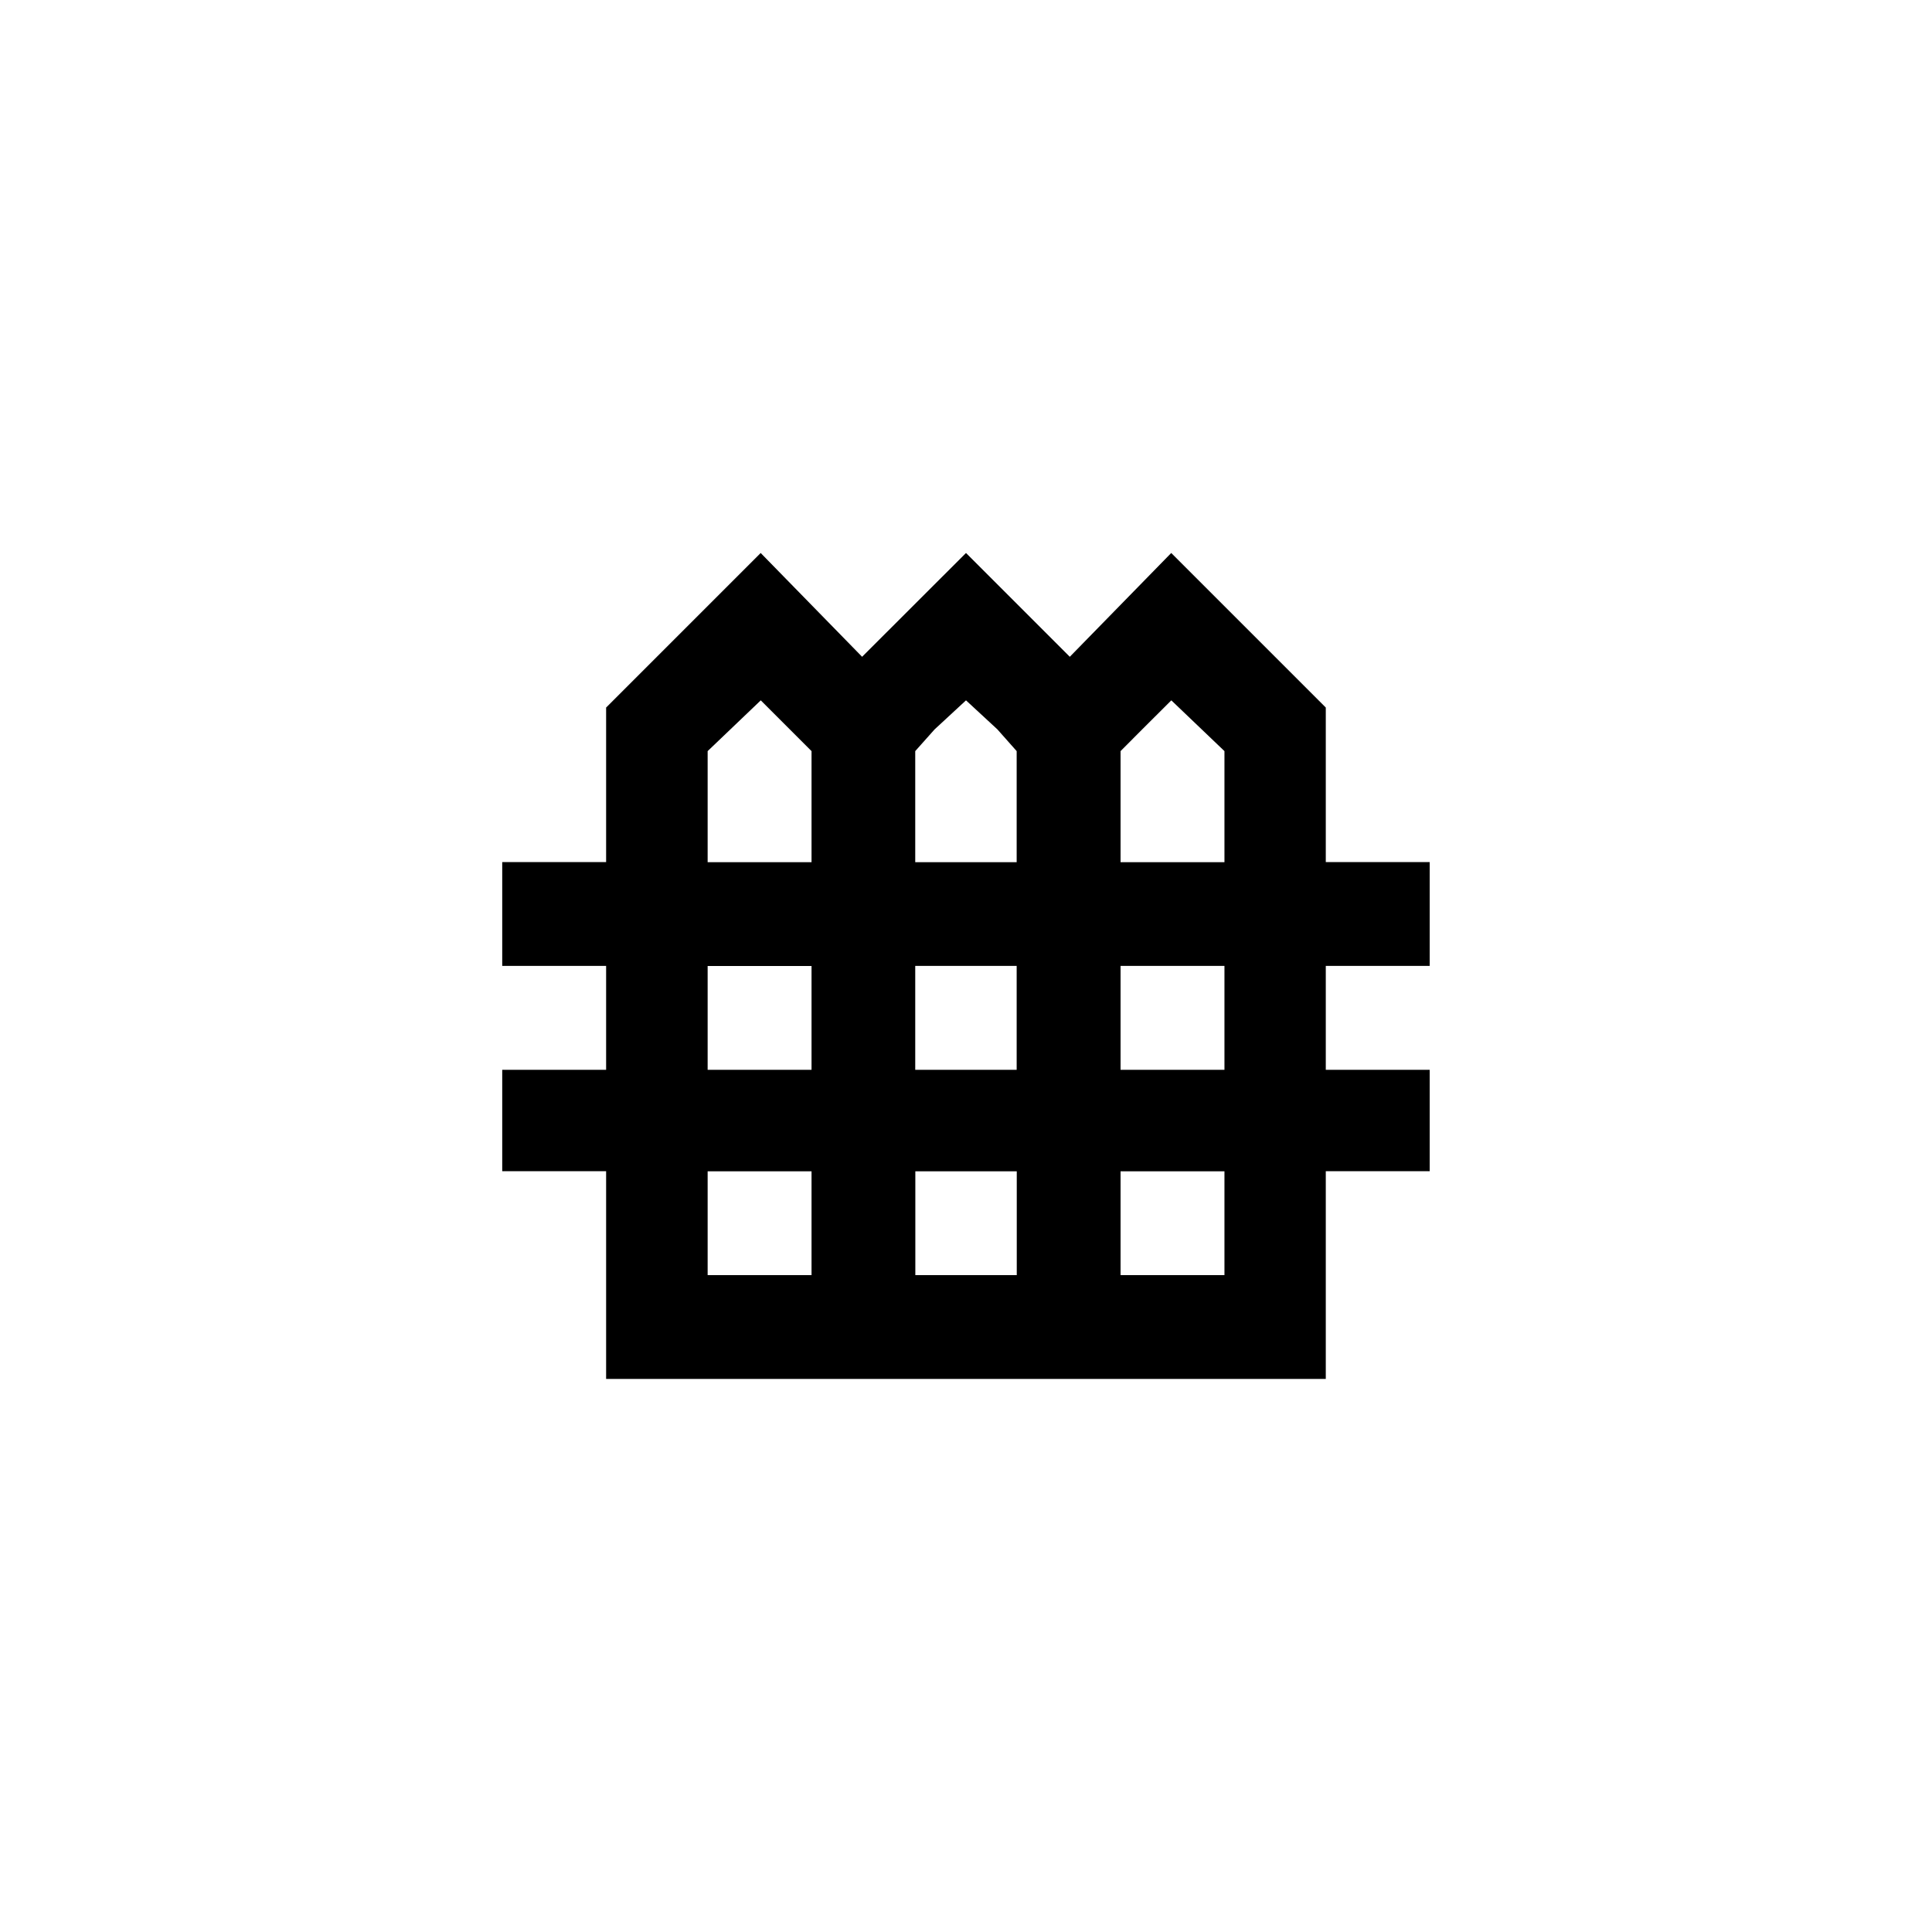 <!-- Generated by IcoMoon.io -->
<svg version="1.1" xmlns="http://www.w3.org/2000/svg" width="40" height="40" viewBox="0 0 40 40">
<title>mt-fence</title>
<path d="M29.6 20v-2.151h-2.151v-3.2l-3.2-3.2-2.1 2.149-2.149-2.149-2.151 2.149-2.1-2.149-3.2 3.2v3.2h-2.151v2.149h2.151v2.151h-2.151v2.1h2.151v4.3h14.9v-4.3h2.151v-2.1h-2.151v-2.151h2.151zM24.251 14.5l1.1 1.051v2.3h-2.151v-2.3l0.449-0.451zM20 14.5l0.649 0.6 0.4 0.451v2.3h-2.1v-2.3l0.4-0.449zM18.949 22.149v-2.151h2.1v2.151h-2.1zM21.051 24.251v2.149h-2.1v-2.149h2.1zM14.651 15.551l1.1-1.051 1.051 1.051v2.3h-2.151v-2.3zM14.651 20h2.151v2.149h-2.151v-2.151zM14.651 24.251h2.151v2.149h-2.151v-2.149zM25.351 26.4h-2.151v-2.149h2.151v2.149zM25.351 22.149h-2.151v-2.151h2.151v2.151z"></path>
</svg>
